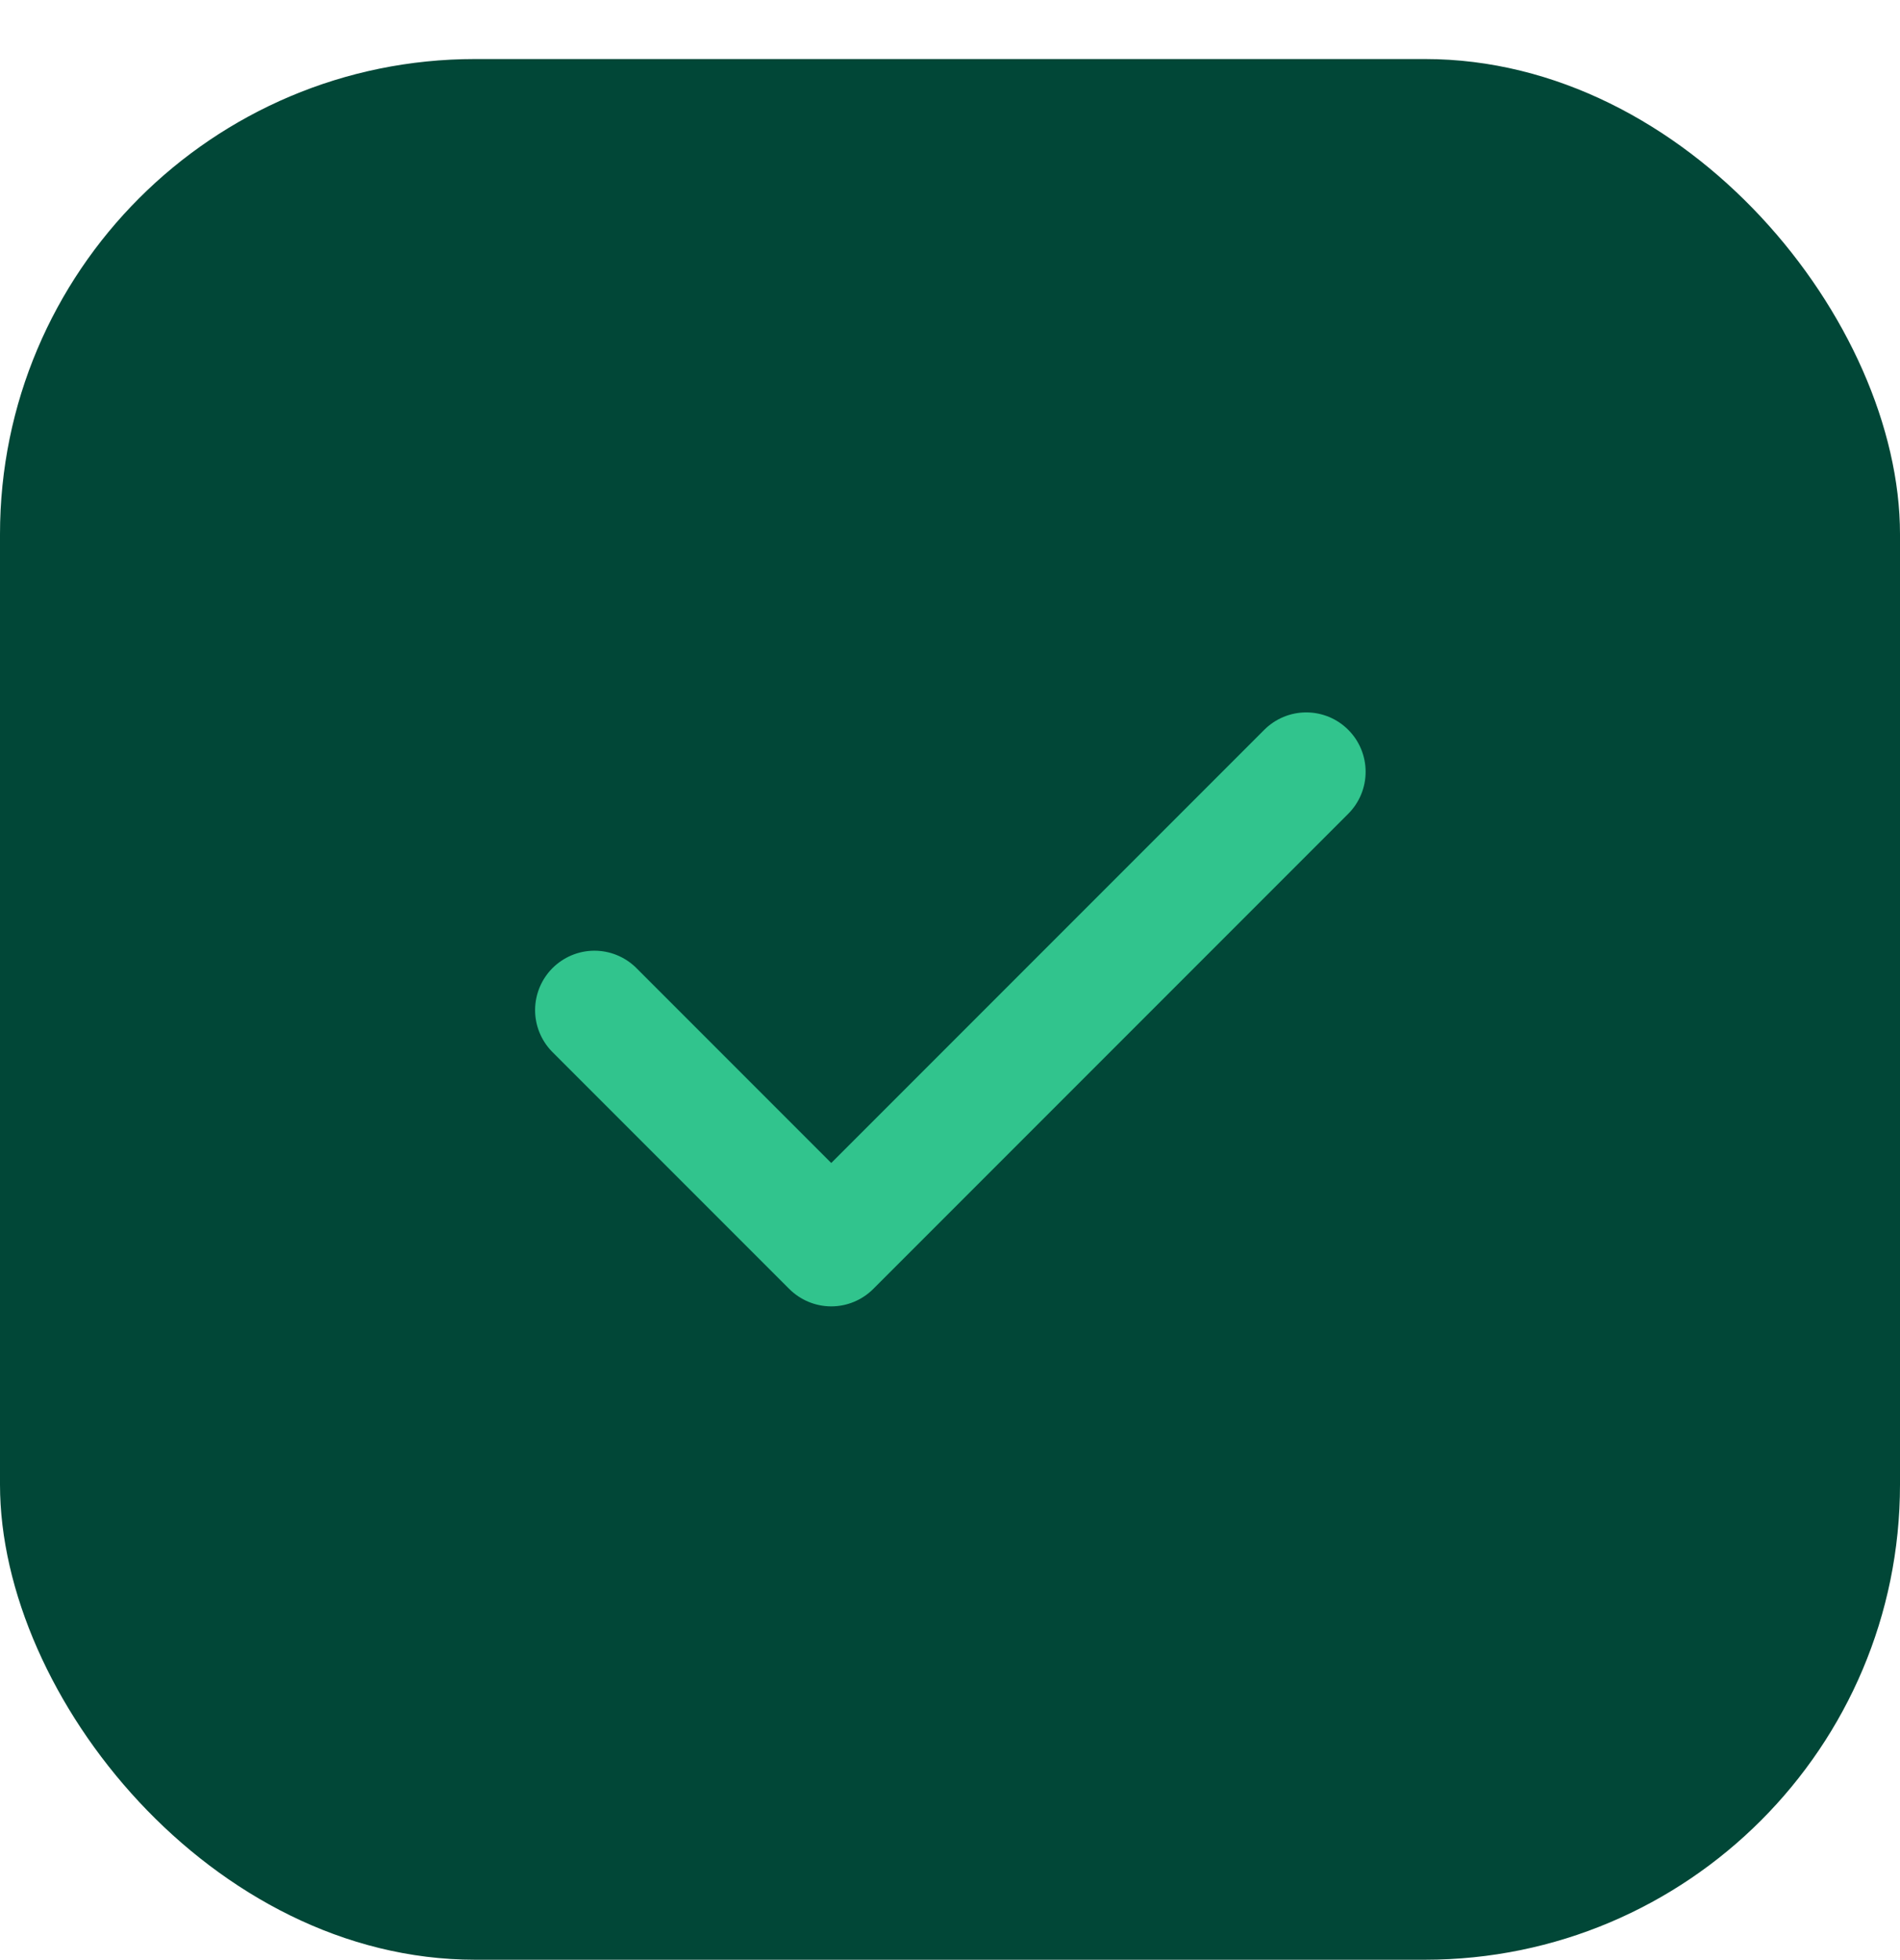 <svg width="32" height="33" viewBox="0 0 32 33" fill="none" xmlns="http://www.w3.org/2000/svg">
<rect y="0.994" width="32" height="32" rx="8" fill="#014737"/>
<path fill-rule="evenodd" clip-rule="evenodd" d="M22.707 12.287C22.895 12.474 23 12.729 23 12.994C23 13.259 22.895 13.513 22.707 13.701L14.707 21.701C14.52 21.888 14.265 21.994 14 21.994C13.735 21.994 13.481 21.888 13.293 21.701L9.293 17.701C9.111 17.512 9.01 17.26 9.012 16.997C9.015 16.735 9.12 16.484 9.305 16.299C9.491 16.114 9.741 16.008 10.004 16.006C10.266 16.004 10.518 16.105 10.707 16.287L14 19.58L21.293 12.287C21.481 12.099 21.735 11.994 22 11.994C22.265 11.994 22.52 12.099 22.707 12.287Z" fill="#31C48D"/>
</svg>
